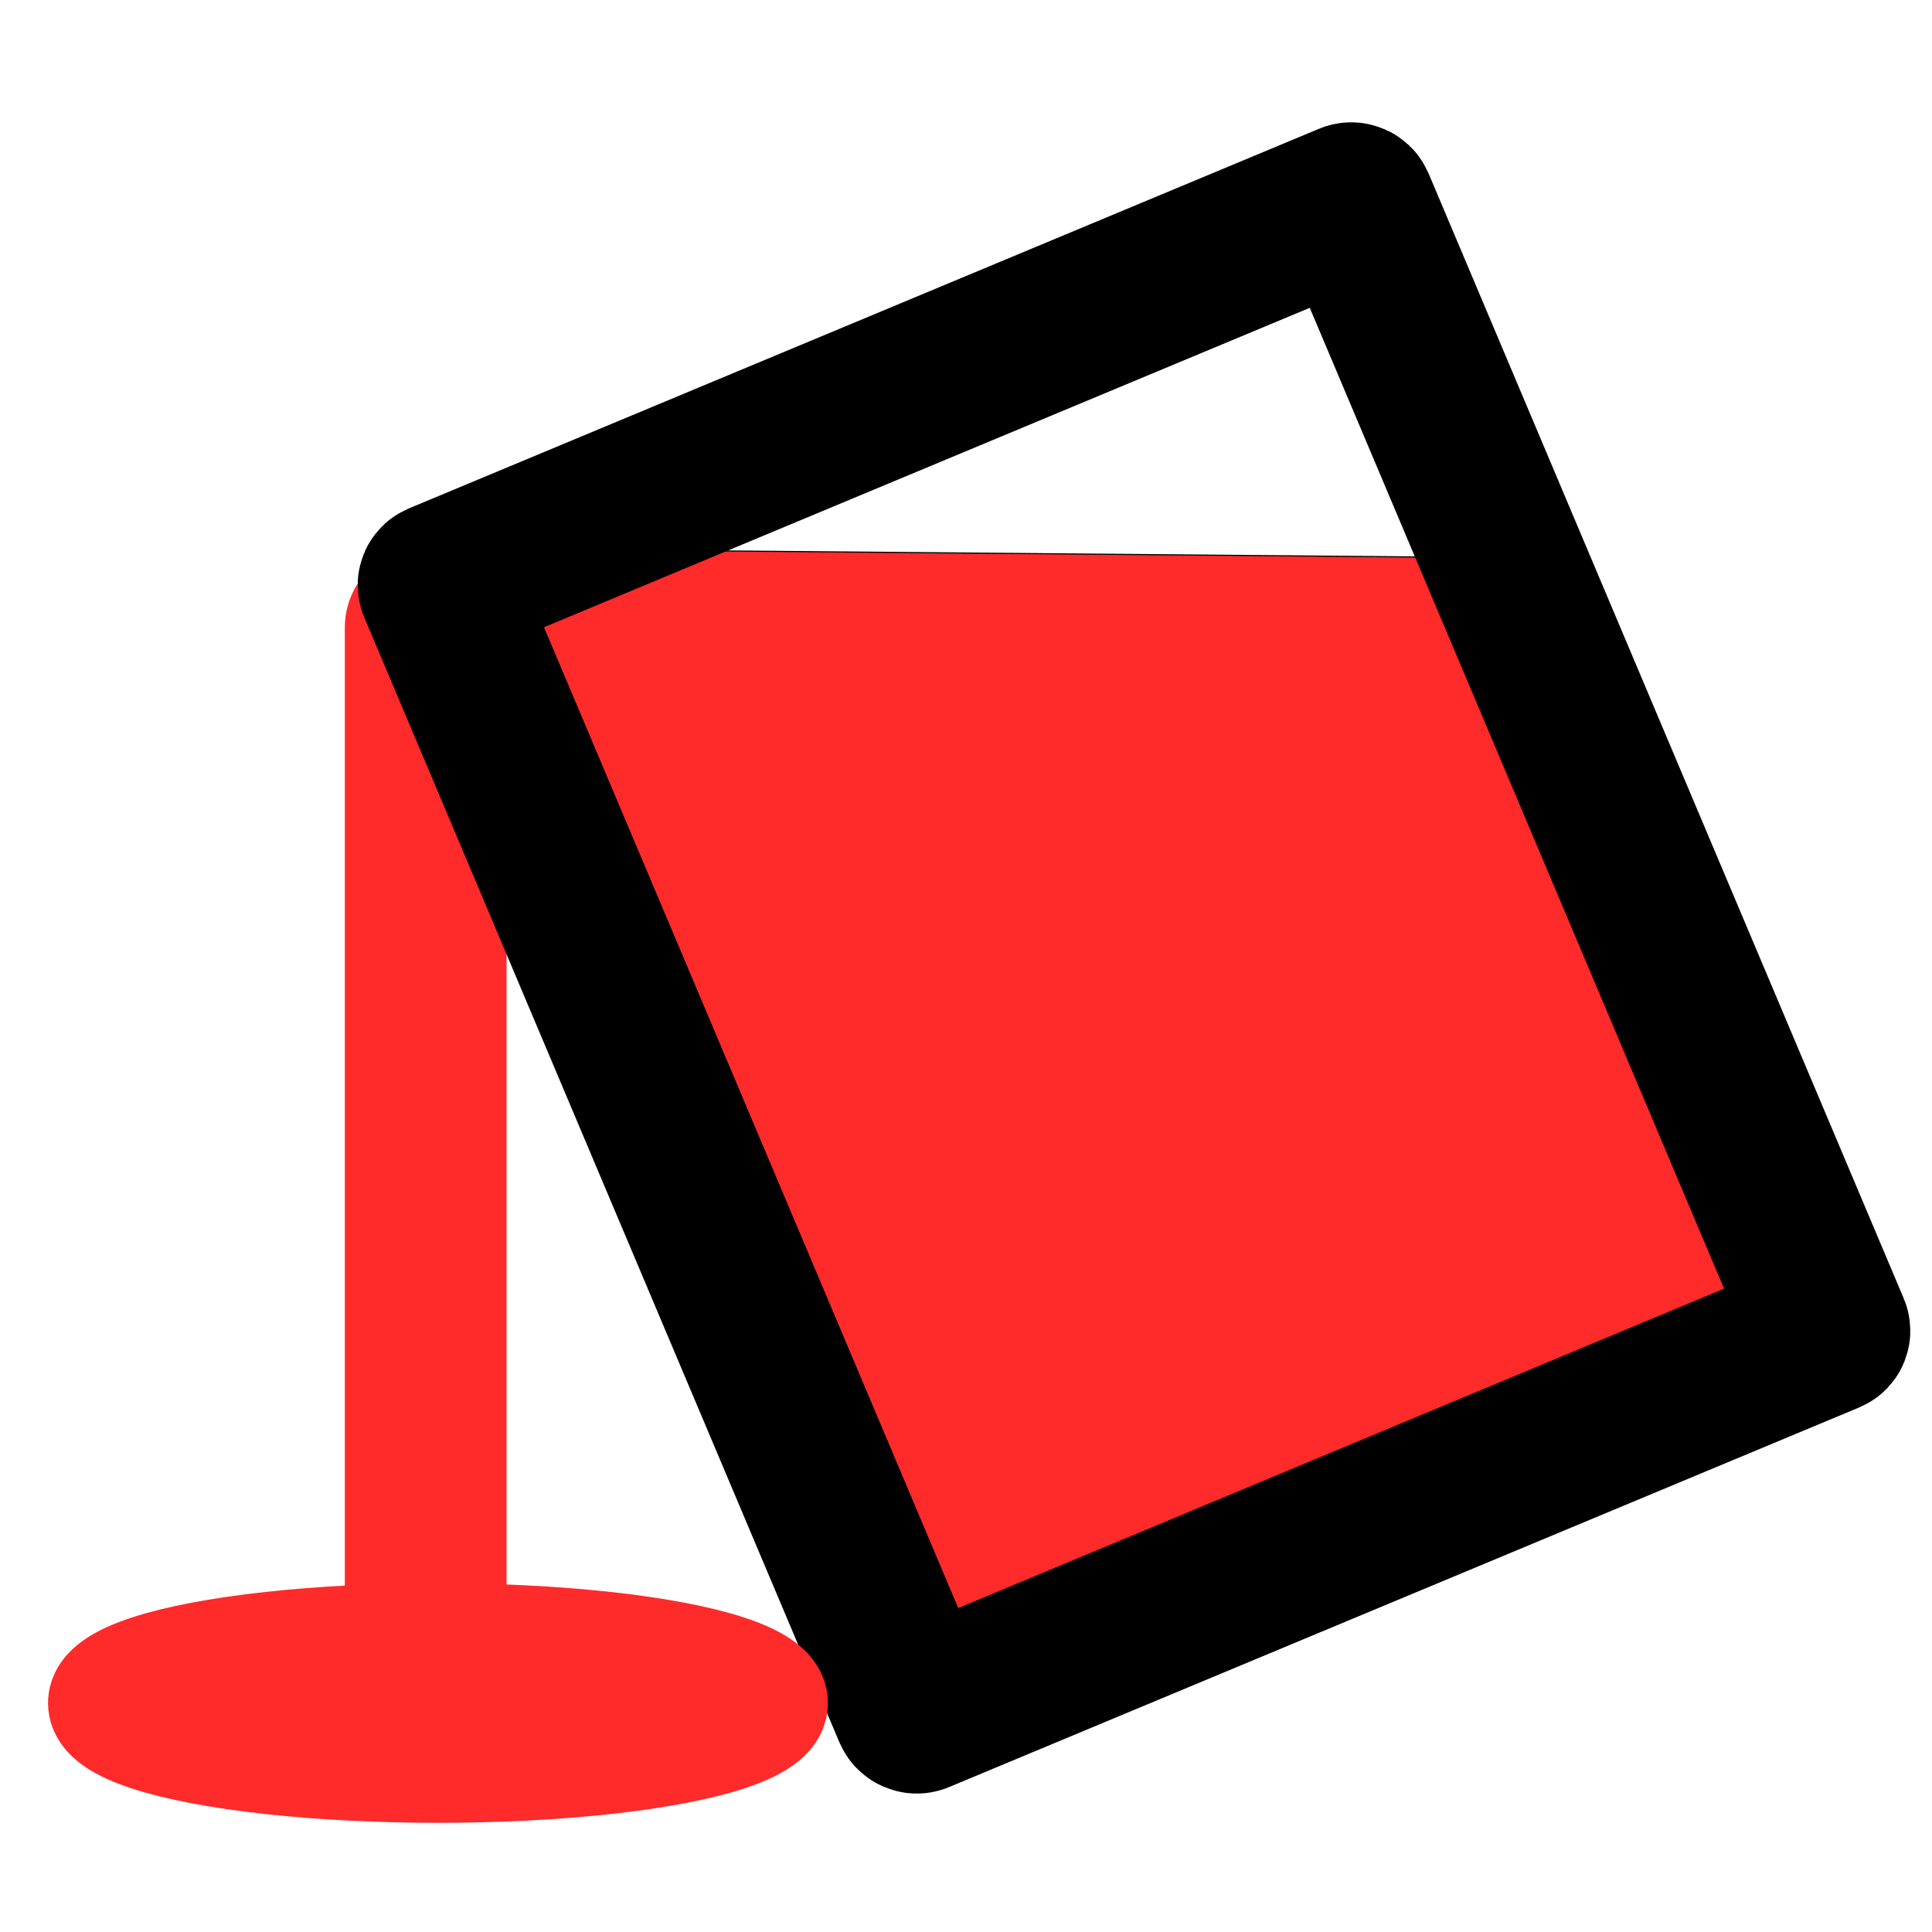 <?xml version="1.0" encoding="UTF-8" standalone="no"?>
<svg
   xmlns:dc="http://purl.org/dc/elements/1.1/"
   xmlns:cc="http://creativecommons.org/ns#"
   xmlns:rdf="http://www.w3.org/1999/02/22-rdf-syntax-ns#"
   xmlns:svg="http://www.w3.org/2000/svg"
   xmlns="http://www.w3.org/2000/svg"
   xmlns:sodipodi="http://sodipodi.sourceforge.net/DTD/sodipodi-0.dtd"
   xmlns:inkscape="http://www.inkscape.org/namespaces/inkscape"
   viewBox="0 -256 1792 1792"
   id="svg3025"
   version="1.1"
   inkscape:version="0.91 r13725"
   width="100%"
   height="100%"
   sodipodi:docname="bucket.svg"
   inkscape:export-filename="/home/ibmeuser/build/build_scripts/build/quantiphyse/quantiphyse/icons/bucket.png"
   inkscape:export-xdpi="1.61"
   inkscape:export-ydpi="1.61">
  <defs
     id="defs3033" />
  <sodipodi:namedview
     pagecolor="#3b393c"
     bordercolor="#666666"
     borderopacity="1"
     objecttolerance="10"
     gridtolerance="10"
     guidetolerance="10"
     inkscape:pageopacity="0"
     inkscape:pageshadow="2"
     inkscape:window-width="1920"
     inkscape:window-height="1151"
     id="namedview3031"
     showgrid="false"
     inkscape:zoom="0.13169643"
     inkscape:cx="-1522.4406"
     inkscape:cy="896.00004"
     inkscape:window-x="0"
     inkscape:window-y="27"
     inkscape:window-maximized="1"
     inkscape:current-layer="svg3025" />
  <path
     style="fill:#ff2a2a;fill-opacity:1;fill-rule:evenodd;stroke:#ff2a2a;stroke-width:150;stroke-linecap:round;stroke-linejoin:miter;stroke-miterlimit:4;stroke-dasharray:none;stroke-opacity:1"
     d="m 394.847,325.901 0,1030.64"
     id="path4189"
     inkscape:connector-curvature="0" />
  <path
     style="fill:#ff2a2a;fill-opacity:1;fill-rule:evenodd;stroke:#000000;stroke-width:1.04px;stroke-linecap:butt;stroke-linejoin:miter;stroke-opacity:1"
     d="M 851.488,1308.176 410.053,252.749 1429.242,261.628 1685.668,955.348 Z"
     id="path4187"
     inkscape:connector-curvature="0"
     sodipodi:nodetypes="ccccc" />
  <rect
     style="fill:none;fill-opacity:0;stroke:#000000;stroke-width:150.001;stroke-linecap:square;stroke-linejoin:round;stroke-miterlimit:4;stroke-dasharray:none;stroke-dashoffset:0;stroke-opacity:1"
     id="rect4185"
     width="919.556"
     height="1137.778"
     x="263.021"
     y="420.04"
     ry="2.386"
     transform="matrix(0.923,-0.385,0.389,0.921,0,0)" />
  <ellipse
     style="fill:#ff2a2a;fill-opacity:1;stroke:#ff2a2a;stroke-width:105.204;stroke-linecap:round;stroke-linejoin:round;stroke-miterlimit:4;stroke-dasharray:none;stroke-dashoffset:0;stroke-opacity:1"
     id="path4191"
     cx="406.237"
     cy="1323.593"
     rx="309.11"
     ry="58.534" />
</svg>
